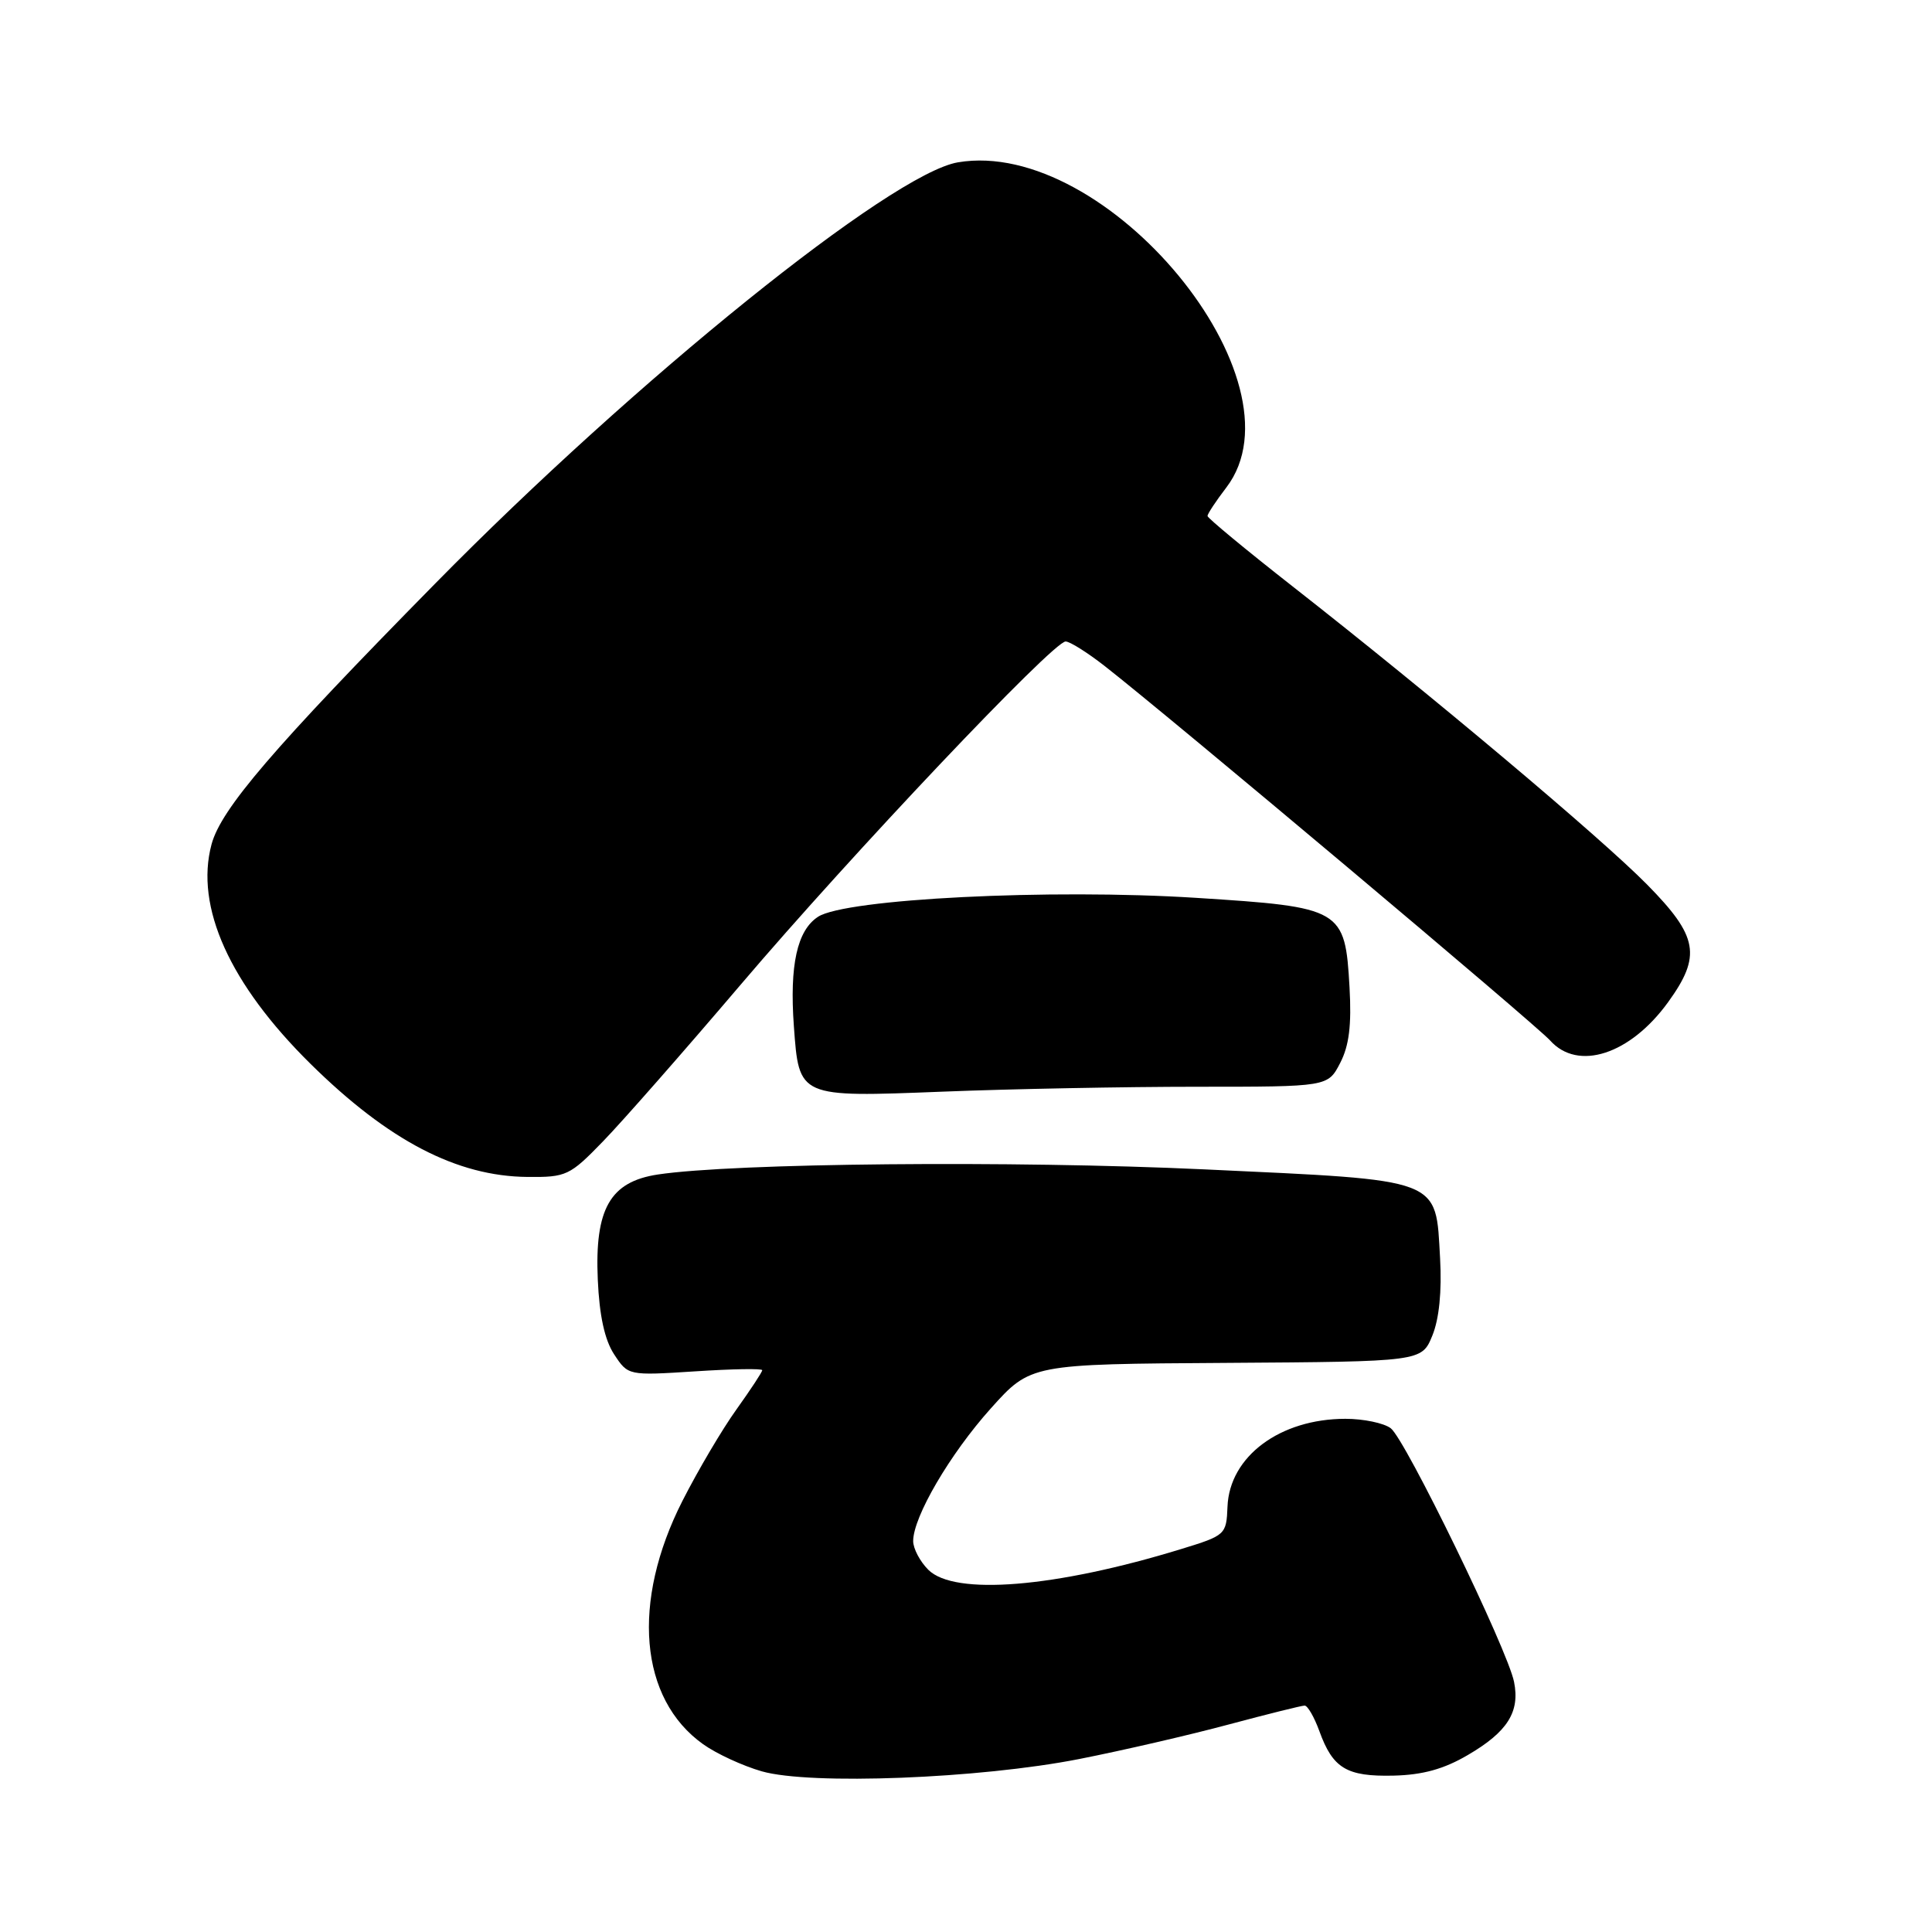<?xml version="1.0" encoding="UTF-8" standalone="no"?>
<!DOCTYPE svg PUBLIC "-//W3C//DTD SVG 1.1//EN" "http://www.w3.org/Graphics/SVG/1.1/DTD/svg11.dtd" >
<svg xmlns="http://www.w3.org/2000/svg" xmlns:xlink="http://www.w3.org/1999/xlink" version="1.1" viewBox="0 0 256 256">
 <g >
 <path fill="currentColor"
d=" M 143.00 233.08 C 148.78 231.94 157.69 229.88 162.82 228.50 C 167.95 227.13 172.47 226.00 172.87 226.00 C 173.27 226.00 174.15 227.53 174.83 229.40 C 176.61 234.32 178.44 235.42 184.63 235.28 C 188.52 235.19 191.33 234.41 194.51 232.54 C 199.75 229.48 201.42 226.84 200.62 222.86 C 199.77 218.58 186.21 190.70 184.28 189.25 C 183.37 188.56 180.66 188.00 178.28 188.00 C 169.61 188.00 162.92 192.98 162.65 199.63 C 162.50 203.36 162.40 203.45 156.50 205.26 C 139.84 210.37 126.47 211.47 123.00 208.00 C 121.90 206.90 121.00 205.19 121.00 204.20 C 121.00 200.99 125.88 192.65 131.29 186.62 C 136.56 180.75 136.56 180.75 162.47 180.59 C 188.38 180.42 188.38 180.42 189.79 176.98 C 190.70 174.76 191.06 171.10 190.82 166.76 C 190.21 156.00 191.33 156.43 159.64 154.95 C 134.17 153.76 97.19 154.11 87.15 155.63 C 80.84 156.59 78.79 160.18 79.21 169.56 C 79.42 174.32 80.12 177.54 81.37 179.45 C 83.23 182.28 83.23 182.28 92.12 181.71 C 97.00 181.39 101.00 181.32 101.00 181.56 C 101.00 181.80 99.46 184.13 97.59 186.75 C 95.71 189.36 92.49 194.82 90.43 198.87 C 83.62 212.27 84.71 225.10 93.17 231.12 C 94.93 232.38 98.43 233.99 100.94 234.71 C 107.39 236.55 129.78 235.68 143.00 233.08 Z  M 79.89 151.25 C 82.43 148.64 90.63 139.30 98.12 130.50 C 112.79 113.25 139.54 85.00 141.20 85.00 C 141.76 85.00 144.08 86.46 146.36 88.24 C 154.95 94.95 203.58 135.82 205.40 137.87 C 209.08 141.98 216.00 139.74 221.02 132.81 C 225.48 126.65 225.03 124.09 218.25 117.21 C 212.11 110.98 189.69 92.12 171.25 77.68 C 165.06 72.83 160.00 68.64 160.00 68.37 C 160.00 68.09 161.12 66.39 162.50 64.59 C 173.28 50.46 146.63 18.18 126.93 21.51 C 118.12 23.00 84.21 50.32 57.62 77.37 C 36.17 99.17 29.29 107.19 28.03 111.88 C 25.81 120.15 30.43 130.40 41.17 140.99 C 51.48 151.15 60.55 155.87 69.89 155.95 C 75.04 156.00 75.50 155.78 79.89 151.25 Z  M 158.63 144.00 C 175.95 144.00 175.95 144.00 177.58 140.85 C 178.77 138.55 179.10 135.83 178.82 130.84 C 178.23 120.42 177.85 120.20 158.50 118.97 C 139.19 117.74 112.02 119.10 108.39 121.48 C 105.62 123.29 104.61 127.89 105.19 135.95 C 105.88 145.45 105.76 145.40 124.90 144.65 C 133.93 144.29 149.11 144.00 158.63 144.00 Z "/>
</g>
</svg>